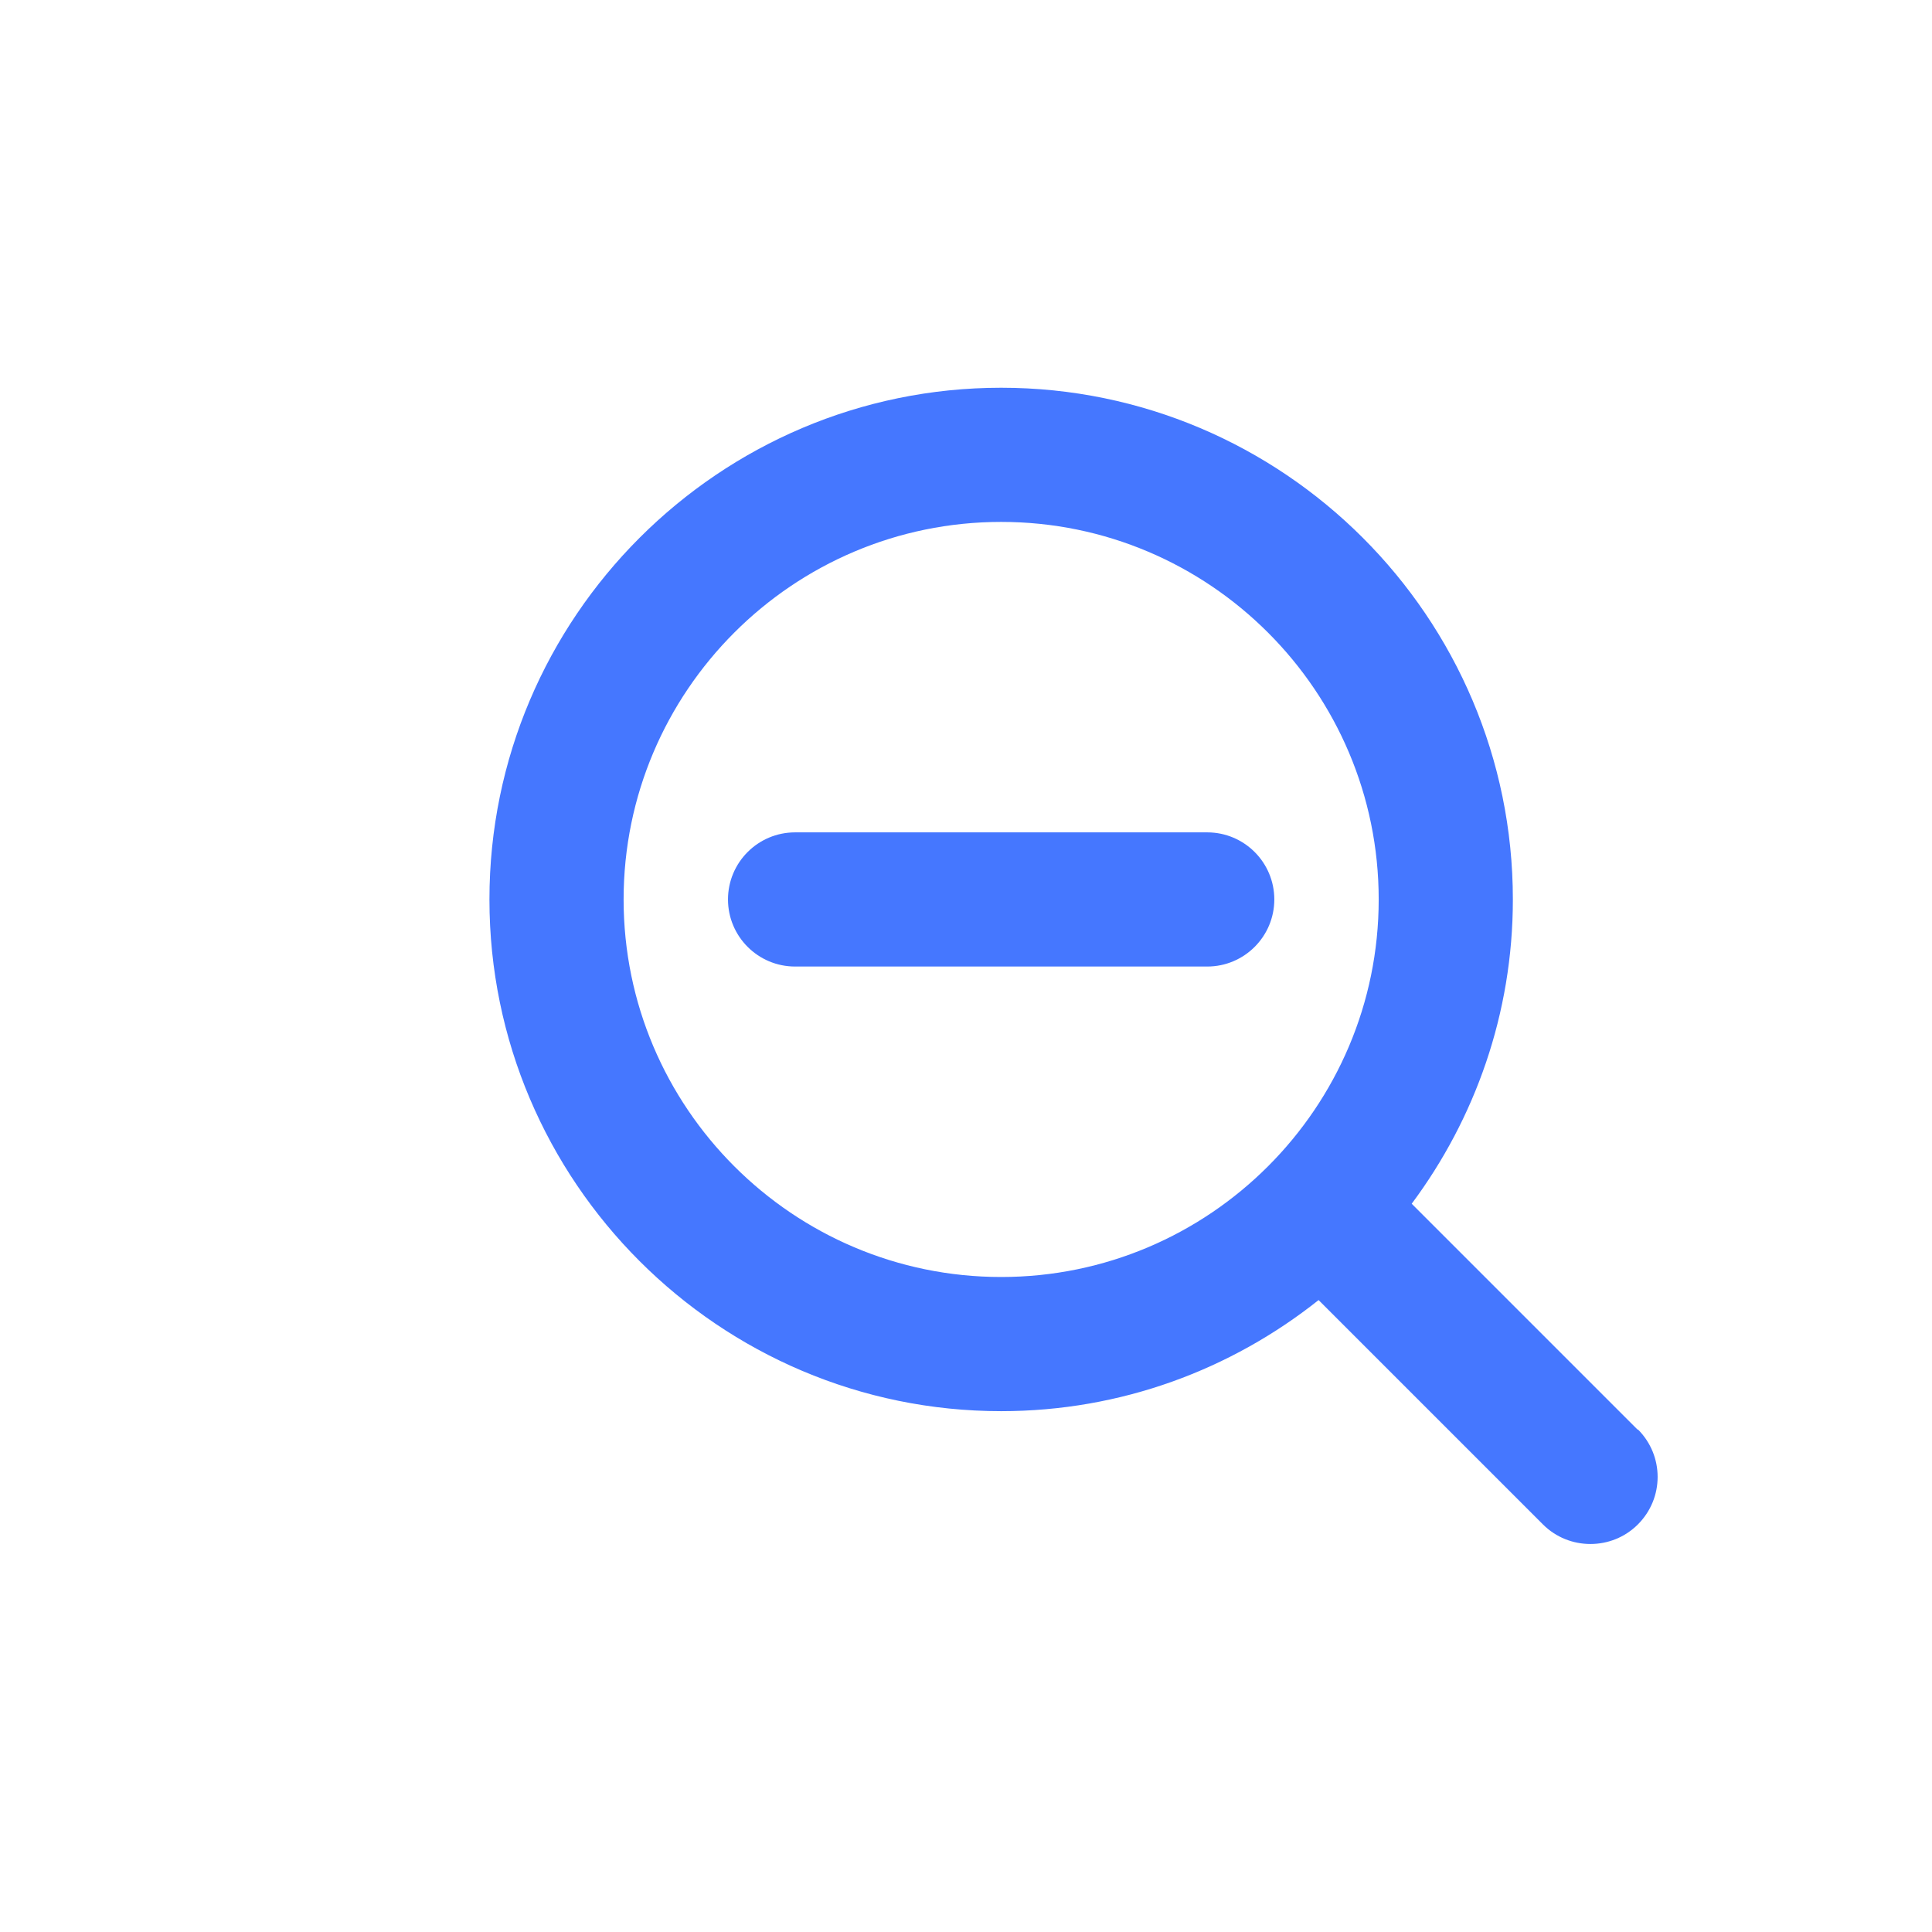 <?xml version="1.0" encoding="UTF-8"?><svg id="_レイヤー_2" xmlns="http://www.w3.org/2000/svg" viewBox="0 0 72 72"><defs><style>.cls-1{fill:none;}.cls-1,.cls-2{stroke-width:0px;}.cls-2{fill:#4577ff;}</style></defs><g id="_2"><path class="cls-2" d="M61.03,53.28l-8.42-8.42c2.36-3.17,3.77-7.09,3.77-11.34,0-10.52-8.56-19.07-19.07-19.07s-19.07,8.56-19.07,19.07,8.56,19.07,19.07,19.07c4.47,0,8.57-1.55,11.83-4.14l8.36,8.36c.49.49,1.13.73,1.77.73s1.28-.24,1.77-.73c.98-.98.98-2.56,0-3.54ZM23.24,33.52c0-7.76,6.31-14.07,14.07-14.07s14.07,6.31,14.07,14.07-6.31,14.07-14.07,14.07-14.07-6.31-14.07-14.07Z"/><path class="cls-2" d="M44.99,31.02h-15.36c-1.38,0-2.5,1.12-2.5,2.5s1.12,2.5,2.5,2.5h15.36c1.38,0,2.5-1.12,2.5-2.5s-1.12-2.5-2.5-2.5Z"/><rect class="cls-1" width="72" height="72"/></g></svg>